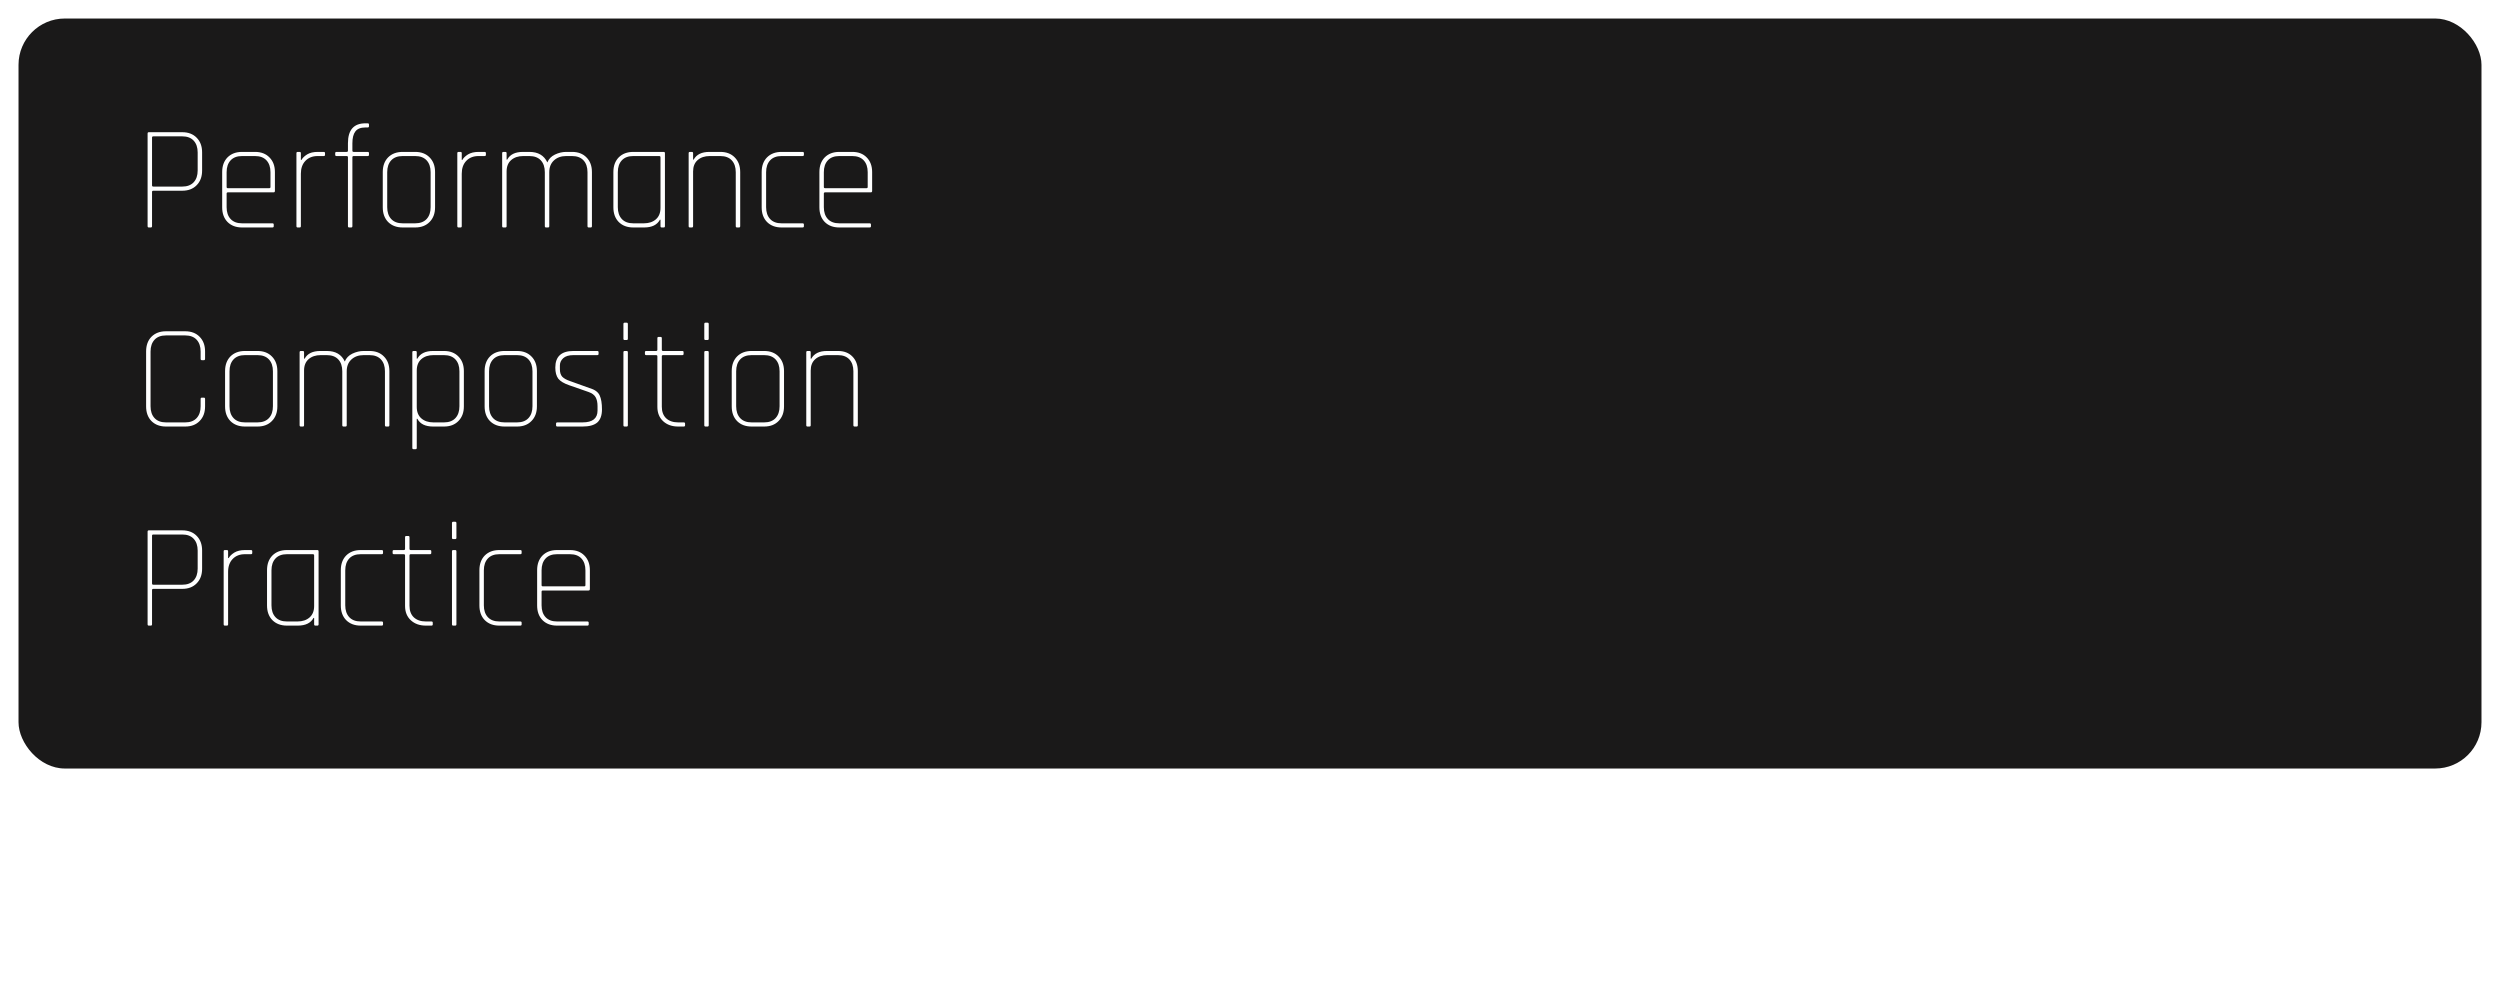 <svg width="540" height="214" viewBox="0 0 540 214" fill="none" xmlns="http://www.w3.org/2000/svg">
<g filter="url(#filter0_d_292_177)">
<rect x="4" width="532" height="162" rx="10" fill="#1A1919"/>
</g>
<path d="M32.584 49.132H32.136C31.965 49.132 31.88 49.036 31.88 48.844V28.844C31.88 28.652 31.965 28.556 32.136 28.556H39.368C40.669 28.556 41.704 28.951 42.472 29.74C43.261 30.529 43.656 31.585 43.656 32.908V36.844C43.656 38.167 43.261 39.223 42.472 40.012C41.704 40.801 40.669 41.196 39.368 41.196H33.128C32.936 41.196 32.84 41.281 32.84 41.452V48.844C32.84 49.036 32.755 49.132 32.584 49.132ZM33.128 40.3H39.368C40.435 40.3 41.256 39.991 41.832 39.372C42.408 38.753 42.696 37.9 42.696 36.812V32.94C42.696 31.852 42.408 30.999 41.832 30.38C41.256 29.761 40.435 29.452 39.368 29.452H33.128C32.936 29.452 32.84 29.537 32.84 29.708V40.044C32.84 40.215 32.936 40.3 33.128 40.3ZM58.838 49.132H52.278C50.977 49.132 49.931 48.737 49.142 47.948C48.374 47.159 47.99 46.103 47.99 44.78V37.164C47.99 35.841 48.374 34.785 49.142 33.996C49.931 33.207 50.977 32.812 52.278 32.812H55.094C56.395 32.812 57.43 33.207 58.198 33.996C58.987 34.785 59.382 35.841 59.382 37.164V41.228C59.382 41.441 59.286 41.548 59.094 41.548H49.238C49.046 41.548 48.95 41.633 48.95 41.804V44.748C48.95 45.836 49.238 46.689 49.814 47.308C50.39 47.927 51.211 48.236 52.278 48.236H58.838C59.03 48.236 59.126 48.321 59.126 48.492V48.876C59.126 49.047 59.03 49.132 58.838 49.132ZM49.238 40.652H58.134C58.326 40.652 58.422 40.567 58.422 40.396V37.196C58.422 36.108 58.134 35.255 57.558 34.636C56.982 34.017 56.161 33.708 55.094 33.708H52.278C51.211 33.708 50.39 34.017 49.814 34.636C49.238 35.255 48.95 36.108 48.95 37.196V40.396C48.95 40.567 49.046 40.652 49.238 40.652ZM64.733 49.132H64.285C64.114 49.132 64.029 49.036 64.029 48.844V33.1C64.029 32.908 64.114 32.812 64.285 32.812H64.733C64.903 32.812 64.989 32.908 64.989 33.1V34.54H65.117C65.351 34.113 65.757 33.719 66.333 33.356C66.93 32.993 67.698 32.812 68.637 32.812H69.917C70.109 32.812 70.205 32.897 70.205 33.068V33.452C70.205 33.623 70.109 33.708 69.917 33.708H68.605C67.517 33.708 66.642 34.049 65.981 34.732C65.319 35.415 64.989 36.343 64.989 37.516V48.844C64.989 49.036 64.903 49.132 64.733 49.132ZM76.404 32.812H79.412C79.604 32.812 79.7 32.897 79.7 33.068V33.452C79.7 33.623 79.604 33.708 79.412 33.708H76.404C76.212 33.708 76.116 33.793 76.116 33.964V48.844C76.116 49.036 76.031 49.132 75.86 49.132H75.412C75.242 49.132 75.156 49.036 75.156 48.844V33.964C75.156 33.793 75.06 33.708 74.868 33.708H72.692C72.5 33.708 72.404 33.623 72.404 33.452V33.068C72.404 32.897 72.5 32.812 72.692 32.812H74.868C75.06 32.812 75.156 32.727 75.156 32.556V30.924C75.156 28.065 76.415 26.636 78.932 26.636H79.412C79.604 26.636 79.7 26.721 79.7 26.892V27.276C79.7 27.447 79.604 27.532 79.412 27.532H78.932C77.908 27.532 77.183 27.82 76.756 28.396C76.33 28.951 76.116 29.804 76.116 30.956V32.556C76.116 32.727 76.212 32.812 76.404 32.812ZM89.686 49.132H86.966C85.664 49.132 84.619 48.737 83.829 47.948C83.061 47.159 82.677 46.103 82.677 44.78V37.164C82.677 35.841 83.061 34.785 83.829 33.996C84.619 33.207 85.664 32.812 86.966 32.812H89.686C90.987 32.812 92.022 33.207 92.79 33.996C93.579 34.785 93.974 35.841 93.974 37.164V44.78C93.974 46.103 93.579 47.159 92.79 47.948C92.022 48.737 90.987 49.132 89.686 49.132ZM86.966 48.236H89.686C90.752 48.236 91.573 47.927 92.15 47.308C92.725 46.689 93.013 45.836 93.013 44.748V37.196C93.013 36.108 92.725 35.255 92.15 34.636C91.573 34.017 90.752 33.708 89.686 33.708H86.966C85.899 33.708 85.078 34.017 84.501 34.636C83.925 35.255 83.638 36.108 83.638 37.196V44.748C83.638 45.836 83.925 46.689 84.501 47.308C85.078 47.927 85.899 48.236 86.966 48.236ZM99.483 49.132H99.035C98.864 49.132 98.779 49.036 98.779 48.844V33.1C98.779 32.908 98.864 32.812 99.035 32.812H99.483C99.653 32.812 99.739 32.908 99.739 33.1V34.54H99.867C100.101 34.113 100.507 33.719 101.083 33.356C101.68 32.993 102.448 32.812 103.387 32.812H104.667C104.859 32.812 104.955 32.897 104.955 33.068V33.452C104.955 33.623 104.859 33.708 104.667 33.708H103.355C102.267 33.708 101.392 34.049 100.731 34.732C100.069 35.415 99.739 36.343 99.739 37.516V48.844C99.739 49.036 99.653 49.132 99.483 49.132ZM109.17 49.132H108.722C108.552 49.132 108.466 49.036 108.466 48.844V33.1C108.466 32.908 108.552 32.812 108.722 32.812H109.17C109.341 32.812 109.426 32.908 109.426 33.1V34.476H109.554C110.152 33.367 111.282 32.812 112.946 32.812H114.354C116.232 32.812 117.522 33.569 118.226 35.084C118.525 34.337 119.069 33.772 119.858 33.388C120.669 33.004 121.48 32.812 122.29 32.812H123.57C124.872 32.812 125.906 33.207 126.674 33.996C127.464 34.785 127.858 35.841 127.858 37.164V48.844C127.858 49.036 127.773 49.132 127.602 49.132H127.154C126.984 49.132 126.898 49.036 126.898 48.844V37.196C126.898 36.108 126.61 35.255 126.034 34.636C125.458 34.017 124.637 33.708 123.57 33.708H122.29C121.202 33.708 120.317 34.028 119.634 34.668C118.973 35.287 118.642 36.129 118.642 37.196V48.844C118.642 49.036 118.557 49.132 118.386 49.132H117.938C117.768 49.132 117.682 49.036 117.682 48.844V37.196C117.682 36.108 117.394 35.255 116.818 34.636C116.242 34.017 115.421 33.708 114.354 33.708H113.01C111.944 33.708 111.08 33.996 110.418 34.572C109.757 35.148 109.426 35.969 109.426 37.036V48.844C109.426 49.036 109.341 49.132 109.17 49.132ZM139.146 49.132H136.778C135.477 49.132 134.431 48.737 133.642 47.948C132.874 47.159 132.49 46.103 132.49 44.78V37.164C132.49 35.841 132.874 34.785 133.642 33.996C134.431 33.207 135.477 32.812 136.778 32.812H143.37C143.541 32.812 143.626 32.908 143.626 33.1V48.844C143.626 49.036 143.541 49.132 143.37 49.132H142.922C142.751 49.132 142.666 49.036 142.666 48.844V47.468H142.538C141.941 48.577 140.81 49.132 139.146 49.132ZM142.666 44.908V33.964C142.666 33.793 142.57 33.708 142.378 33.708H136.778C135.711 33.708 134.89 34.017 134.314 34.636C133.738 35.255 133.45 36.108 133.45 37.196V44.748C133.45 45.836 133.738 46.689 134.314 47.308C134.89 47.927 135.711 48.236 136.778 48.236H139.082C140.149 48.236 141.013 47.948 141.674 47.372C142.335 46.796 142.666 45.975 142.666 44.908ZM149.452 49.132H149.004C148.833 49.132 148.748 49.036 148.748 48.844V33.1C148.748 32.908 148.833 32.812 149.004 32.812H149.452C149.622 32.812 149.708 32.908 149.708 33.1V34.476H149.836C150.433 33.367 151.564 32.812 153.228 32.812H155.595C156.897 32.812 157.932 33.207 158.7 33.996C159.489 34.785 159.884 35.841 159.884 37.164V48.844C159.884 49.036 159.798 49.132 159.628 49.132H159.18C159.009 49.132 158.924 49.036 158.924 48.844V37.196C158.924 36.108 158.636 35.255 158.06 34.636C157.484 34.017 156.662 33.708 155.595 33.708H153.292C152.225 33.708 151.361 33.996 150.7 34.572C150.038 35.148 149.708 35.969 149.708 37.036V48.844C149.708 49.036 149.622 49.132 149.452 49.132ZM173.641 48.492V48.876C173.641 49.047 173.545 49.132 173.353 49.132H168.809C167.508 49.132 166.463 48.737 165.673 47.948C164.905 47.159 164.521 46.103 164.521 44.78V37.164C164.521 35.841 164.905 34.785 165.673 33.996C166.463 33.207 167.508 32.812 168.809 32.812H173.353C173.545 32.812 173.641 32.897 173.641 33.068V33.452C173.641 33.623 173.545 33.708 173.353 33.708H168.809C167.743 33.708 166.921 34.017 166.345 34.636C165.769 35.255 165.481 36.108 165.481 37.196V44.748C165.481 45.836 165.769 46.689 166.345 47.308C166.921 47.927 167.743 48.236 168.809 48.236H173.353C173.545 48.236 173.641 48.321 173.641 48.492ZM187.838 49.132H181.278C179.977 49.132 178.931 48.737 178.142 47.948C177.374 47.159 176.99 46.103 176.99 44.78V37.164C176.99 35.841 177.374 34.785 178.142 33.996C178.931 33.207 179.977 32.812 181.278 32.812H184.094C185.395 32.812 186.43 33.207 187.198 33.996C187.987 34.785 188.382 35.841 188.382 37.164V41.228C188.382 41.441 188.286 41.548 188.094 41.548H178.238C178.046 41.548 177.95 41.633 177.95 41.804V44.748C177.95 45.836 178.238 46.689 178.814 47.308C179.39 47.927 180.211 48.236 181.278 48.236H187.838C188.03 48.236 188.126 48.321 188.126 48.492V48.876C188.126 49.047 188.03 49.132 187.838 49.132ZM178.238 40.652H187.134C187.326 40.652 187.422 40.567 187.422 40.396V37.196C187.422 36.108 187.134 35.255 186.558 34.636C185.982 34.017 185.161 33.708 184.094 33.708H181.278C180.211 33.708 179.39 34.017 178.814 34.636C178.238 35.255 177.95 36.108 177.95 37.196V40.396C177.95 40.567 178.046 40.652 178.238 40.652ZM40.008 92.132H35.848C34.547 92.132 33.501 91.737 32.712 90.948C31.944 90.159 31.56 89.103 31.56 87.78V75.908C31.56 74.585 31.944 73.529 32.712 72.74C33.501 71.951 34.547 71.556 35.848 71.556H40.008C41.309 71.556 42.344 71.951 43.112 72.74C43.901 73.529 44.296 74.585 44.296 75.908V77.508C44.296 77.7 44.211 77.796 44.04 77.796H43.592C43.421 77.796 43.336 77.7 43.336 77.508V75.94C43.336 74.852 43.048 73.999 42.472 73.38C41.896 72.761 41.075 72.452 40.008 72.452H35.848C34.781 72.452 33.96 72.761 33.384 73.38C32.808 73.999 32.52 74.852 32.52 75.94V87.748C32.52 88.836 32.808 89.689 33.384 90.308C33.96 90.927 34.781 91.236 35.848 91.236H40.008C41.075 91.236 41.896 90.927 42.472 90.308C43.048 89.689 43.336 88.836 43.336 87.748V86.18C43.336 85.988 43.421 85.892 43.592 85.892H44.04C44.211 85.892 44.296 85.988 44.296 86.18V87.78C44.296 89.103 43.901 90.159 43.112 90.948C42.344 91.737 41.309 92.132 40.008 92.132ZM55.623 92.132H52.903C51.602 92.132 50.556 91.737 49.767 90.948C48.999 90.159 48.615 89.103 48.615 87.78V80.164C48.615 78.841 48.999 77.785 49.767 76.996C50.556 76.207 51.602 75.812 52.903 75.812H55.623C56.924 75.812 57.959 76.207 58.727 76.996C59.516 77.785 59.911 78.841 59.911 80.164V87.78C59.911 89.103 59.516 90.159 58.727 90.948C57.959 91.737 56.924 92.132 55.623 92.132ZM52.903 91.236H55.623C56.69 91.236 57.511 90.927 58.087 90.308C58.663 89.689 58.951 88.836 58.951 87.748V80.196C58.951 79.108 58.663 78.255 58.087 77.636C57.511 77.017 56.69 76.708 55.623 76.708H52.903C51.836 76.708 51.015 77.017 50.439 77.636C49.863 78.255 49.575 79.108 49.575 80.196V87.748C49.575 88.836 49.863 89.689 50.439 90.308C51.015 90.927 51.836 91.236 52.903 91.236ZM65.42 92.132H64.972C64.802 92.132 64.716 92.036 64.716 91.844V76.1C64.716 75.908 64.802 75.812 64.972 75.812H65.42C65.591 75.812 65.676 75.908 65.676 76.1V77.476H65.804C66.402 76.367 67.532 75.812 69.196 75.812H70.604C72.482 75.812 73.772 76.569 74.476 78.084C74.775 77.337 75.319 76.772 76.108 76.388C76.919 76.004 77.73 75.812 78.54 75.812H79.82C81.122 75.812 82.156 76.207 82.924 76.996C83.714 77.785 84.108 78.841 84.108 80.164V91.844C84.108 92.036 84.023 92.132 83.852 92.132H83.404C83.234 92.132 83.148 92.036 83.148 91.844V80.196C83.148 79.108 82.86 78.255 82.284 77.636C81.708 77.017 80.887 76.708 79.82 76.708H78.54C77.452 76.708 76.567 77.028 75.884 77.668C75.223 78.287 74.892 79.129 74.892 80.196V91.844C74.892 92.036 74.807 92.132 74.636 92.132H74.188C74.018 92.132 73.932 92.036 73.932 91.844V80.196C73.932 79.108 73.644 78.255 73.068 77.636C72.492 77.017 71.671 76.708 70.604 76.708H69.26C68.194 76.708 67.33 76.996 66.668 77.572C66.007 78.148 65.676 78.969 65.676 80.036V91.844C65.676 92.036 65.591 92.132 65.42 92.132ZM89.764 97.028H89.316C89.145 97.028 89.06 96.932 89.06 96.74V76.1C89.06 75.908 89.145 75.812 89.316 75.812H89.764C89.935 75.812 90.02 75.908 90.02 76.1V77.476H90.148C90.745 76.367 91.876 75.812 93.54 75.812H95.908C97.209 75.812 98.244 76.207 99.012 76.996C99.801 77.785 100.196 78.841 100.196 80.164V87.78C100.196 89.103 99.801 90.159 99.012 90.948C98.244 91.737 97.209 92.132 95.908 92.132H93.54C91.876 92.132 90.745 91.577 90.148 90.468H90.02V96.74C90.02 96.932 89.935 97.028 89.764 97.028ZM93.604 91.236H95.908C96.975 91.236 97.796 90.927 98.372 90.308C98.948 89.689 99.236 88.836 99.236 87.748V80.196C99.236 79.108 98.948 78.255 98.372 77.636C97.796 77.017 96.975 76.708 95.908 76.708H93.604C92.537 76.708 91.673 76.996 91.012 77.572C90.351 78.148 90.02 78.969 90.02 80.036V87.908C90.02 88.975 90.351 89.796 91.012 90.372C91.673 90.948 92.537 91.236 93.604 91.236ZM111.686 92.132H108.966C107.664 92.132 106.619 91.737 105.83 90.948C105.062 90.159 104.678 89.103 104.678 87.78V80.164C104.678 78.841 105.062 77.785 105.83 76.996C106.619 76.207 107.664 75.812 108.966 75.812H111.686C112.987 75.812 114.022 76.207 114.79 76.996C115.579 77.785 115.974 78.841 115.974 80.164V87.78C115.974 89.103 115.579 90.159 114.79 90.948C114.022 91.737 112.987 92.132 111.686 92.132ZM108.966 91.236H111.686C112.752 91.236 113.574 90.927 114.15 90.308C114.726 89.689 115.014 88.836 115.014 87.748V80.196C115.014 79.108 114.726 78.255 114.15 77.636C113.574 77.017 112.752 76.708 111.686 76.708H108.966C107.899 76.708 107.078 77.017 106.502 77.636C105.926 78.255 105.638 79.108 105.638 80.196V87.748C105.638 88.836 105.926 89.689 106.502 90.308C107.078 90.927 107.899 91.236 108.966 91.236ZM125.835 92.132H120.395C120.203 92.132 120.107 92.047 120.107 91.876V91.492C120.107 91.321 120.203 91.236 120.395 91.236H125.835C127.989 91.236 129.067 90.383 129.067 88.676V87.716C129.067 86.927 128.928 86.287 128.651 85.796C128.373 85.305 127.872 84.932 127.147 84.676L122.923 83.204C121.813 82.82 121.035 82.351 120.587 81.796C120.16 81.22 119.947 80.42 119.947 79.396C119.947 77.007 121.248 75.812 123.851 75.812H129.003C129.195 75.812 129.291 75.897 129.291 76.068V76.452C129.291 76.623 129.195 76.708 129.003 76.708H123.851C122.869 76.708 122.133 76.932 121.643 77.38C121.173 77.828 120.939 78.34 120.939 78.916V79.78C120.939 80.463 121.109 80.996 121.451 81.38C121.813 81.743 122.368 82.052 123.115 82.308L127.307 83.812C128.437 84.132 129.173 84.655 129.515 85.38C129.856 86.105 130.027 87.119 130.027 88.42C130.027 89.721 129.685 90.671 129.003 91.268C128.32 91.844 127.264 92.132 125.835 92.132ZM134.658 73.156V69.988C134.658 69.796 134.743 69.7 134.914 69.7H135.362C135.532 69.7 135.618 69.796 135.618 69.988V73.156C135.618 73.348 135.532 73.444 135.362 73.444H134.914C134.743 73.444 134.658 73.348 134.658 73.156ZM134.658 91.844V76.1C134.658 75.908 134.743 75.812 134.914 75.812H135.362C135.532 75.812 135.618 75.908 135.618 76.1V91.844C135.618 92.036 135.532 92.132 135.362 92.132H134.914C134.743 92.132 134.658 92.036 134.658 91.844ZM141.704 76.708H139.592C139.4 76.708 139.304 76.623 139.304 76.452V76.068C139.304 75.897 139.4 75.812 139.592 75.812H141.704C141.896 75.812 141.992 75.727 141.992 75.556V73.06C141.992 72.868 142.077 72.772 142.248 72.772H142.696C142.866 72.772 142.952 72.868 142.952 73.06V75.556C142.952 75.727 143.048 75.812 143.24 75.812H147.368C147.56 75.812 147.656 75.897 147.656 76.068V76.452C147.656 76.623 147.56 76.708 147.368 76.708H143.24C143.048 76.708 142.952 76.793 142.952 76.964V87.844C142.952 88.911 143.261 89.743 143.88 90.34C144.52 90.937 145.384 91.236 146.472 91.236H147.688C147.88 91.236 147.976 91.321 147.976 91.492V91.876C147.976 92.047 147.88 92.132 147.688 92.132H146.472C145.149 92.132 144.072 91.748 143.24 90.98C142.408 90.212 141.992 89.177 141.992 87.876V76.964C141.992 76.793 141.896 76.708 141.704 76.708ZM152.126 73.156V69.988C152.126 69.796 152.212 69.7 152.382 69.7H152.83C153.001 69.7 153.086 69.796 153.086 69.988V73.156C153.086 73.348 153.001 73.444 152.83 73.444H152.382C152.212 73.444 152.126 73.348 152.126 73.156ZM152.126 91.844V76.1C152.126 75.908 152.212 75.812 152.382 75.812H152.83C153.001 75.812 153.086 75.908 153.086 76.1V91.844C153.086 92.036 153.001 92.132 152.83 92.132H152.382C152.212 92.132 152.126 92.036 152.126 91.844ZM165.061 92.132H162.341C161.039 92.132 159.994 91.737 159.205 90.948C158.437 90.159 158.053 89.103 158.053 87.78V80.164C158.053 78.841 158.437 77.785 159.205 76.996C159.994 76.207 161.039 75.812 162.341 75.812H165.061C166.362 75.812 167.397 76.207 168.165 76.996C168.954 77.785 169.349 78.841 169.349 80.164V87.78C169.349 89.103 168.954 90.159 168.165 90.948C167.397 91.737 166.362 92.132 165.061 92.132ZM162.341 91.236H165.061C166.127 91.236 166.949 90.927 167.525 90.308C168.101 89.689 168.389 88.836 168.389 87.748V80.196C168.389 79.108 168.101 78.255 167.525 77.636C166.949 77.017 166.127 76.708 165.061 76.708H162.341C161.274 76.708 160.453 77.017 159.877 77.636C159.301 78.255 159.013 79.108 159.013 80.196V87.748C159.013 88.836 159.301 89.689 159.877 90.308C160.453 90.927 161.274 91.236 162.341 91.236ZM174.858 92.132H174.41C174.239 92.132 174.154 92.036 174.154 91.844V76.1C174.154 75.908 174.239 75.812 174.41 75.812H174.858C175.028 75.812 175.114 75.908 175.114 76.1V77.476H175.242C175.839 76.367 176.97 75.812 178.634 75.812H181.002C182.303 75.812 183.338 76.207 184.106 76.996C184.895 77.785 185.29 78.841 185.29 80.164V91.844C185.29 92.036 185.204 92.132 185.034 92.132H184.586C184.415 92.132 184.33 92.036 184.33 91.844V80.196C184.33 79.108 184.042 78.255 183.466 77.636C182.89 77.017 182.068 76.708 181.002 76.708H178.698C177.631 76.708 176.767 76.996 176.106 77.572C175.444 78.148 175.114 78.969 175.114 80.036V91.844C175.114 92.036 175.028 92.132 174.858 92.132ZM32.584 135.132H32.136C31.965 135.132 31.88 135.036 31.88 134.844V114.844C31.88 114.652 31.965 114.556 32.136 114.556H39.368C40.669 114.556 41.704 114.951 42.472 115.74C43.261 116.529 43.656 117.585 43.656 118.908V122.844C43.656 124.167 43.261 125.223 42.472 126.012C41.704 126.801 40.669 127.196 39.368 127.196H33.128C32.936 127.196 32.84 127.281 32.84 127.452V134.844C32.84 135.036 32.755 135.132 32.584 135.132ZM33.128 126.3H39.368C40.435 126.3 41.256 125.991 41.832 125.372C42.408 124.753 42.696 123.9 42.696 122.812V118.94C42.696 117.852 42.408 116.999 41.832 116.38C41.256 115.761 40.435 115.452 39.368 115.452H33.128C32.936 115.452 32.84 115.537 32.84 115.708V126.044C32.84 126.215 32.936 126.3 33.128 126.3ZM49.014 135.132H48.566C48.395 135.132 48.31 135.036 48.31 134.844V119.1C48.31 118.908 48.395 118.812 48.566 118.812H49.014C49.185 118.812 49.27 118.908 49.27 119.1V120.54H49.398C49.633 120.113 50.038 119.719 50.614 119.356C51.211 118.993 51.979 118.812 52.918 118.812H54.198C54.39 118.812 54.486 118.897 54.486 119.068V119.452C54.486 119.623 54.39 119.708 54.198 119.708H52.886C51.798 119.708 50.923 120.049 50.262 120.732C49.601 121.415 49.27 122.343 49.27 123.516V134.844C49.27 135.036 49.185 135.132 49.014 135.132ZM64.334 135.132H61.965C60.664 135.132 59.619 134.737 58.83 133.948C58.062 133.159 57.678 132.103 57.678 130.78V123.164C57.678 121.841 58.062 120.785 58.83 119.996C59.619 119.207 60.664 118.812 61.965 118.812H68.558C68.728 118.812 68.814 118.908 68.814 119.1V134.844C68.814 135.036 68.728 135.132 68.558 135.132H68.109C67.939 135.132 67.853 135.036 67.853 134.844V133.468H67.725C67.128 134.577 65.998 135.132 64.334 135.132ZM67.853 130.908V119.964C67.853 119.793 67.757 119.708 67.566 119.708H61.965C60.899 119.708 60.078 120.017 59.502 120.636C58.925 121.255 58.638 122.108 58.638 123.196V130.748C58.638 131.836 58.925 132.689 59.502 133.308C60.078 133.927 60.899 134.236 61.965 134.236H64.269C65.336 134.236 66.2 133.948 66.862 133.372C67.523 132.796 67.853 131.975 67.853 130.908ZM82.735 134.492V134.876C82.735 135.047 82.639 135.132 82.447 135.132H77.903C76.602 135.132 75.556 134.737 74.767 133.948C73.999 133.159 73.615 132.103 73.615 130.78V123.164C73.615 121.841 73.999 120.785 74.767 119.996C75.556 119.207 76.602 118.812 77.903 118.812H82.447C82.639 118.812 82.735 118.897 82.735 119.068V119.452C82.735 119.623 82.639 119.708 82.447 119.708H77.903C76.836 119.708 76.015 120.017 75.439 120.636C74.863 121.255 74.575 122.108 74.575 123.196V130.748C74.575 131.836 74.863 132.689 75.439 133.308C76.015 133.927 76.836 134.236 77.903 134.236H82.447C82.639 134.236 82.735 134.321 82.735 134.492ZM87.204 119.708H85.092C84.9 119.708 84.804 119.623 84.804 119.452V119.068C84.804 118.897 84.9 118.812 85.092 118.812H87.204C87.396 118.812 87.492 118.727 87.492 118.556V116.06C87.492 115.868 87.577 115.772 87.748 115.772H88.196C88.366 115.772 88.452 115.868 88.452 116.06V118.556C88.452 118.727 88.548 118.812 88.74 118.812H92.868C93.06 118.812 93.156 118.897 93.156 119.068V119.452C93.156 119.623 93.06 119.708 92.868 119.708H88.74C88.548 119.708 88.452 119.793 88.452 119.964V130.844C88.452 131.911 88.761 132.743 89.38 133.34C90.02 133.937 90.884 134.236 91.972 134.236H93.188C93.38 134.236 93.476 134.321 93.476 134.492V134.876C93.476 135.047 93.38 135.132 93.188 135.132H91.972C90.649 135.132 89.572 134.748 88.74 133.98C87.908 133.212 87.492 132.177 87.492 130.876V119.964C87.492 119.793 87.396 119.708 87.204 119.708ZM97.626 116.156V112.988C97.626 112.796 97.712 112.7 97.882 112.7H98.33C98.501 112.7 98.586 112.796 98.586 112.988V116.156C98.586 116.348 98.501 116.444 98.33 116.444H97.882C97.712 116.444 97.626 116.348 97.626 116.156ZM97.626 134.844V119.1C97.626 118.908 97.712 118.812 97.882 118.812H98.33C98.501 118.812 98.586 118.908 98.586 119.1V134.844C98.586 135.036 98.501 135.132 98.33 135.132H97.882C97.712 135.132 97.626 135.036 97.626 134.844ZM112.673 134.492V134.876C112.673 135.047 112.577 135.132 112.385 135.132H107.841C106.539 135.132 105.494 134.737 104.705 133.948C103.937 133.159 103.553 132.103 103.553 130.78V123.164C103.553 121.841 103.937 120.785 104.705 119.996C105.494 119.207 106.539 118.812 107.841 118.812H112.385C112.577 118.812 112.673 118.897 112.673 119.068V119.452C112.673 119.623 112.577 119.708 112.385 119.708H107.841C106.774 119.708 105.953 120.017 105.377 120.636C104.801 121.255 104.513 122.108 104.513 123.196V130.748C104.513 131.836 104.801 132.689 105.377 133.308C105.953 133.927 106.774 134.236 107.841 134.236H112.385C112.577 134.236 112.673 134.321 112.673 134.492ZM126.869 135.132H120.309C119.008 135.132 117.963 134.737 117.173 133.948C116.405 133.159 116.021 132.103 116.021 130.78V123.164C116.021 121.841 116.405 120.785 117.173 119.996C117.963 119.207 119.008 118.812 120.309 118.812H123.125C124.427 118.812 125.461 119.207 126.229 119.996C127.019 120.785 127.413 121.841 127.413 123.164V127.228C127.413 127.441 127.317 127.548 127.125 127.548H117.269C117.077 127.548 116.981 127.633 116.981 127.804V130.748C116.981 131.836 117.269 132.689 117.845 133.308C118.421 133.927 119.243 134.236 120.309 134.236H126.869C127.061 134.236 127.157 134.321 127.157 134.492V134.876C127.157 135.047 127.061 135.132 126.869 135.132ZM117.269 126.652H126.165C126.357 126.652 126.453 126.567 126.453 126.396V123.196C126.453 122.108 126.165 121.255 125.589 120.636C125.013 120.017 124.192 119.708 123.125 119.708H120.309C119.243 119.708 118.421 120.017 117.845 120.636C117.269 121.255 116.981 122.108 116.981 123.196V126.396C116.981 126.567 117.077 126.652 117.269 126.652Z" fill="white"/>
<defs>
<filter id="filter0_d_292_177" x="0" y="0" width="540" height="170" filterUnits="userSpaceOnUse" color-interpolation-filters="sRGB">
<feFlood flood-opacity="0" result="BackgroundImageFix"/>
<feColorMatrix in="SourceAlpha" type="matrix" values="0 0 0 0 0 0 0 0 0 0 0 0 0 0 0 0 0 0 127 0" result="hardAlpha"/>
<feOffset dy="4"/>
<feGaussianBlur stdDeviation="2"/>
<feComposite in2="hardAlpha" operator="out"/>
<feColorMatrix type="matrix" values="0 0 0 0 0 0 0 0 0 0 0 0 0 0 0 0 0 0 0.25 0"/>
<feBlend mode="normal" in2="BackgroundImageFix" result="effect1_dropShadow_292_177"/>
<feBlend mode="normal" in="SourceGraphic" in2="effect1_dropShadow_292_177" result="shape"/>
</filter>
</defs>
</svg>
